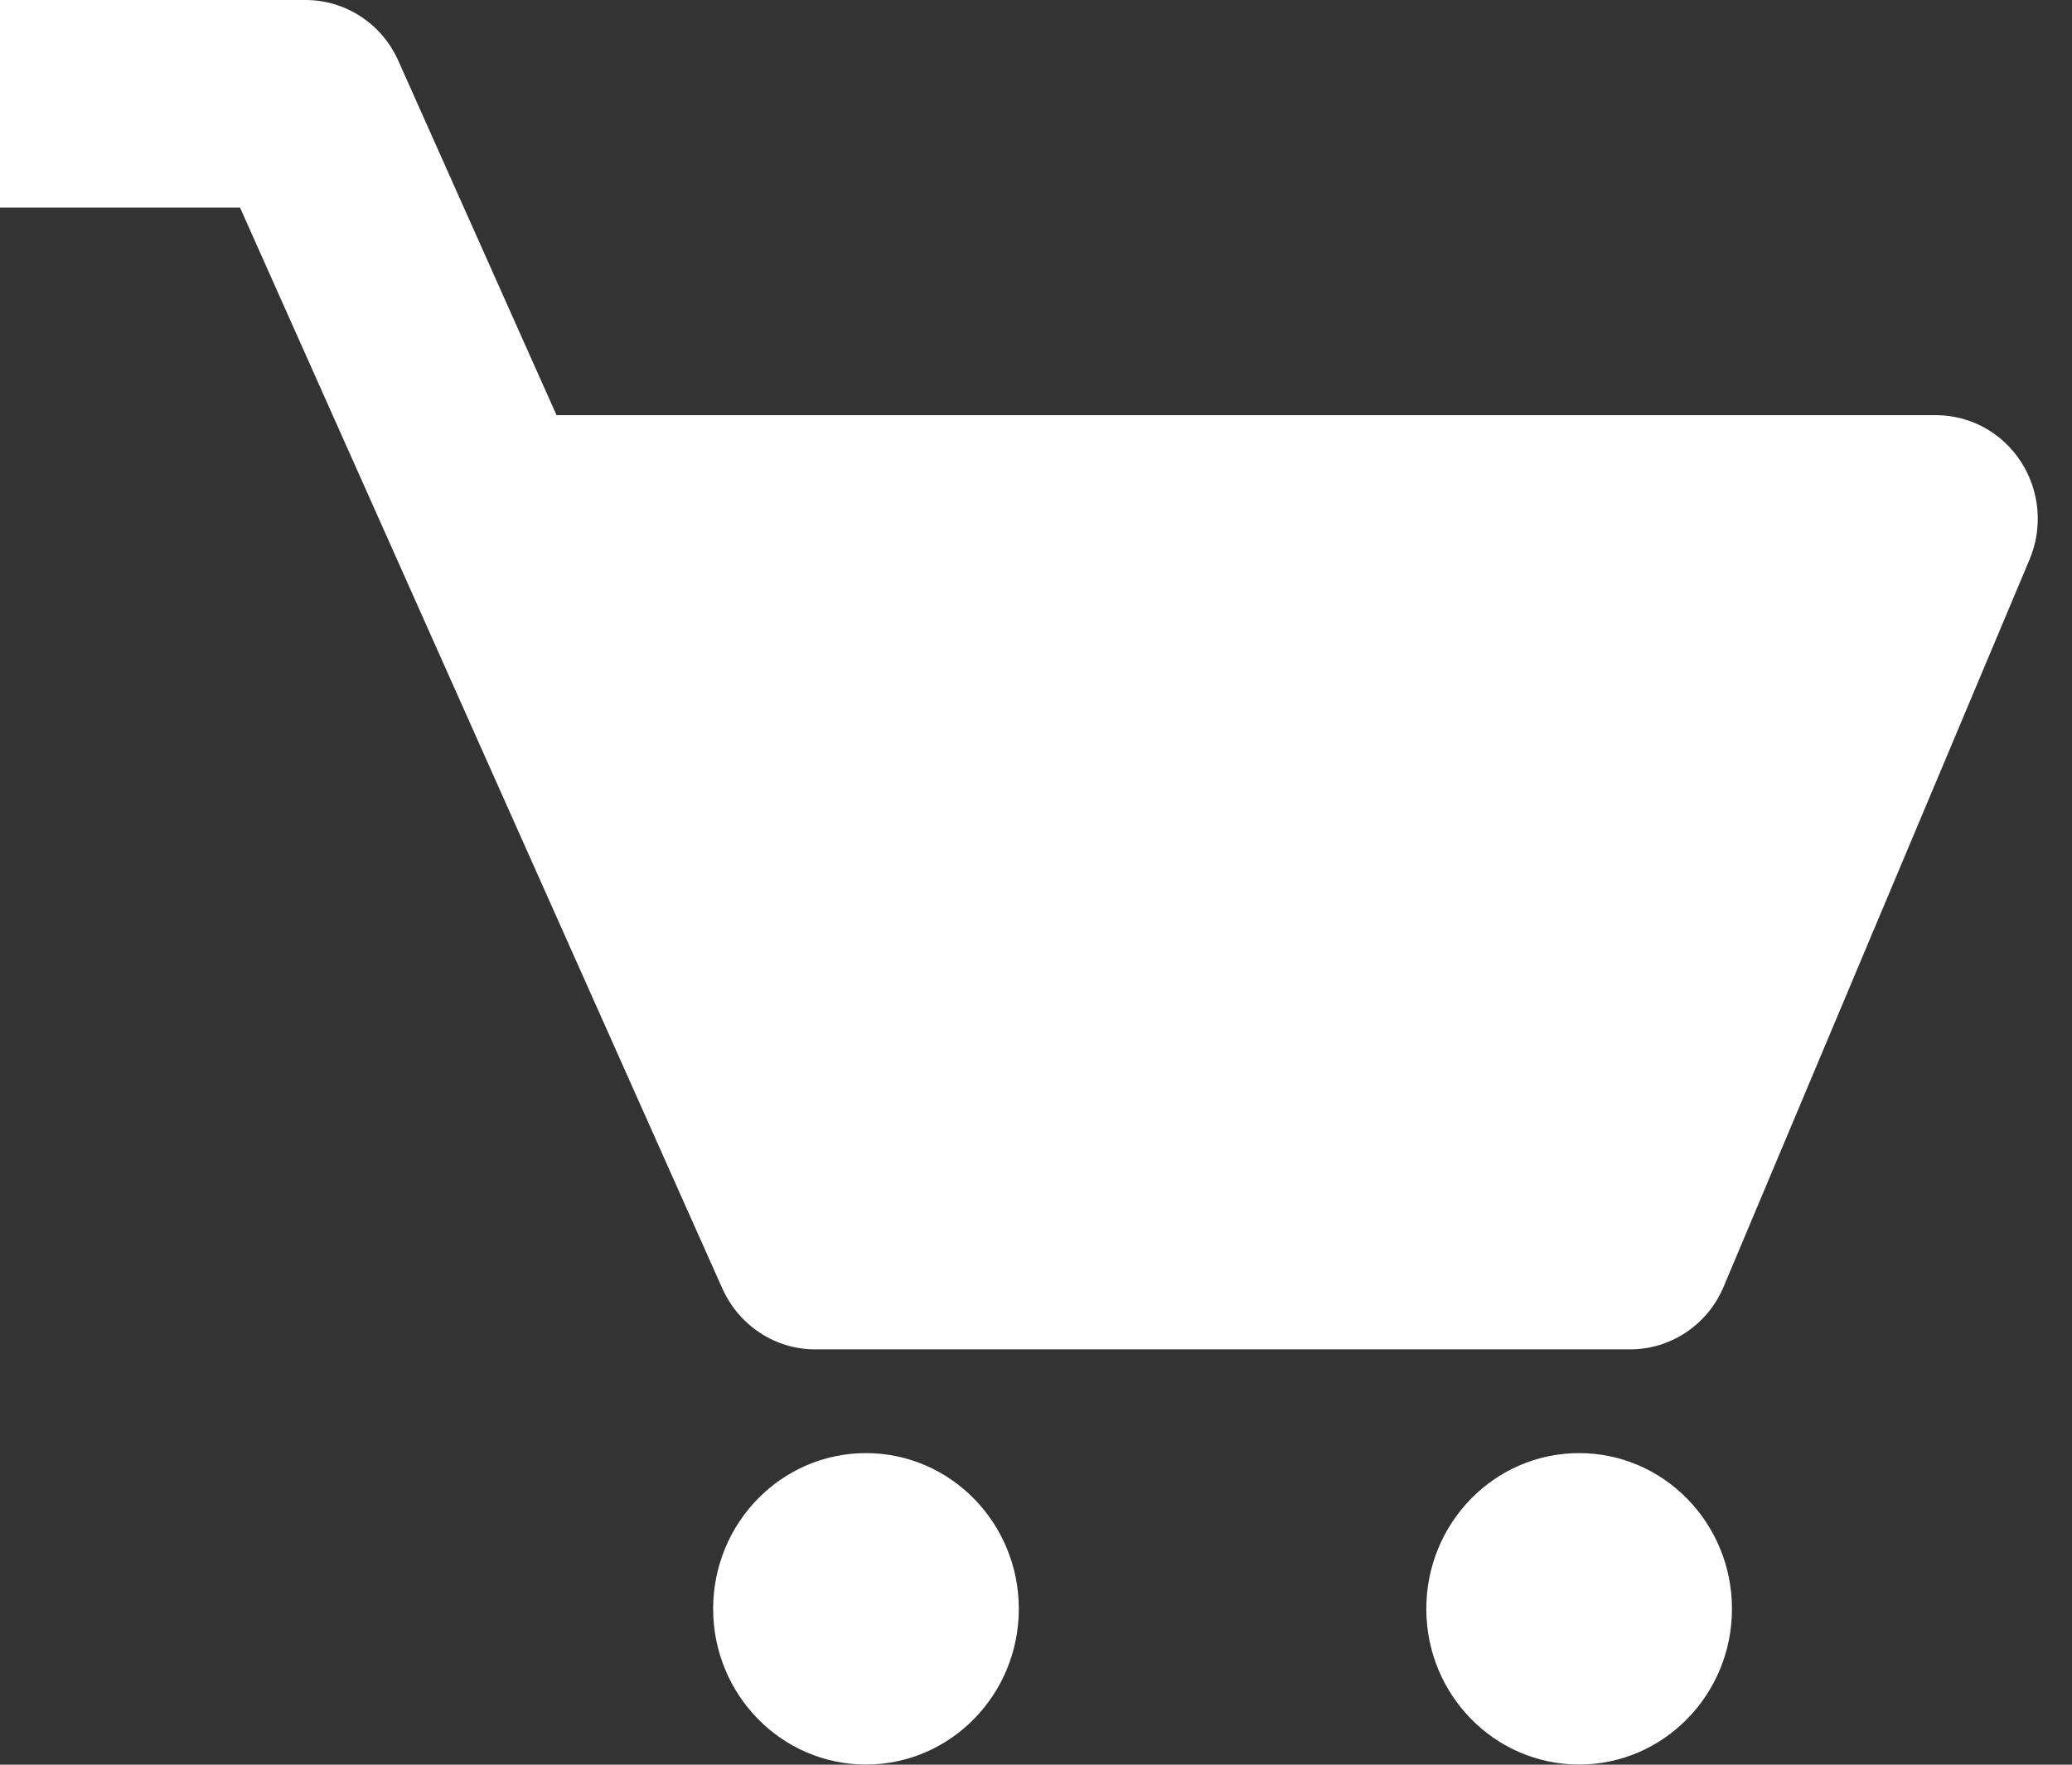 <svg width="27" height="23" viewBox="0 0 27 23" fill="none" xmlns="http://www.w3.org/2000/svg">
<rect x="0" y="0" width="27" height="23" fill="#333333" stroke="none"/>
<path d="M25.225 5.411H7.252L5.191 0.793C5.086 0.556 4.916 0.356 4.701 0.215C4.487 0.075 4.238 7.18925e-05 3.983 0H0V2.706H3.128L9.413 16.794C9.519 17.03 9.689 17.231 9.903 17.371C10.117 17.512 10.366 17.587 10.621 17.587H21.242C21.773 17.587 22.254 17.265 22.462 16.767L26.445 7.297C26.533 7.091 26.568 6.867 26.549 6.644C26.53 6.42 26.456 6.205 26.335 6.018C26.214 5.831 26.049 5.678 25.856 5.572C25.662 5.466 25.445 5.411 25.225 5.411Z" fill="white"/>
<path d="M11.284 22.998C12.384 22.998 13.276 22.089 13.276 20.969C13.276 19.848 12.384 18.939 11.284 18.939C10.185 18.939 9.293 19.848 9.293 20.969C9.293 22.089 10.185 22.998 11.284 22.998Z" fill="white"/>
<path d="M20.577 22.998C21.677 22.998 22.569 22.089 22.569 20.969C22.569 19.848 21.677 18.939 20.577 18.939C19.477 18.939 18.586 19.848 18.586 20.969C18.586 22.089 19.477 22.998 20.577 22.998Z" fill="white"/>
</svg>
